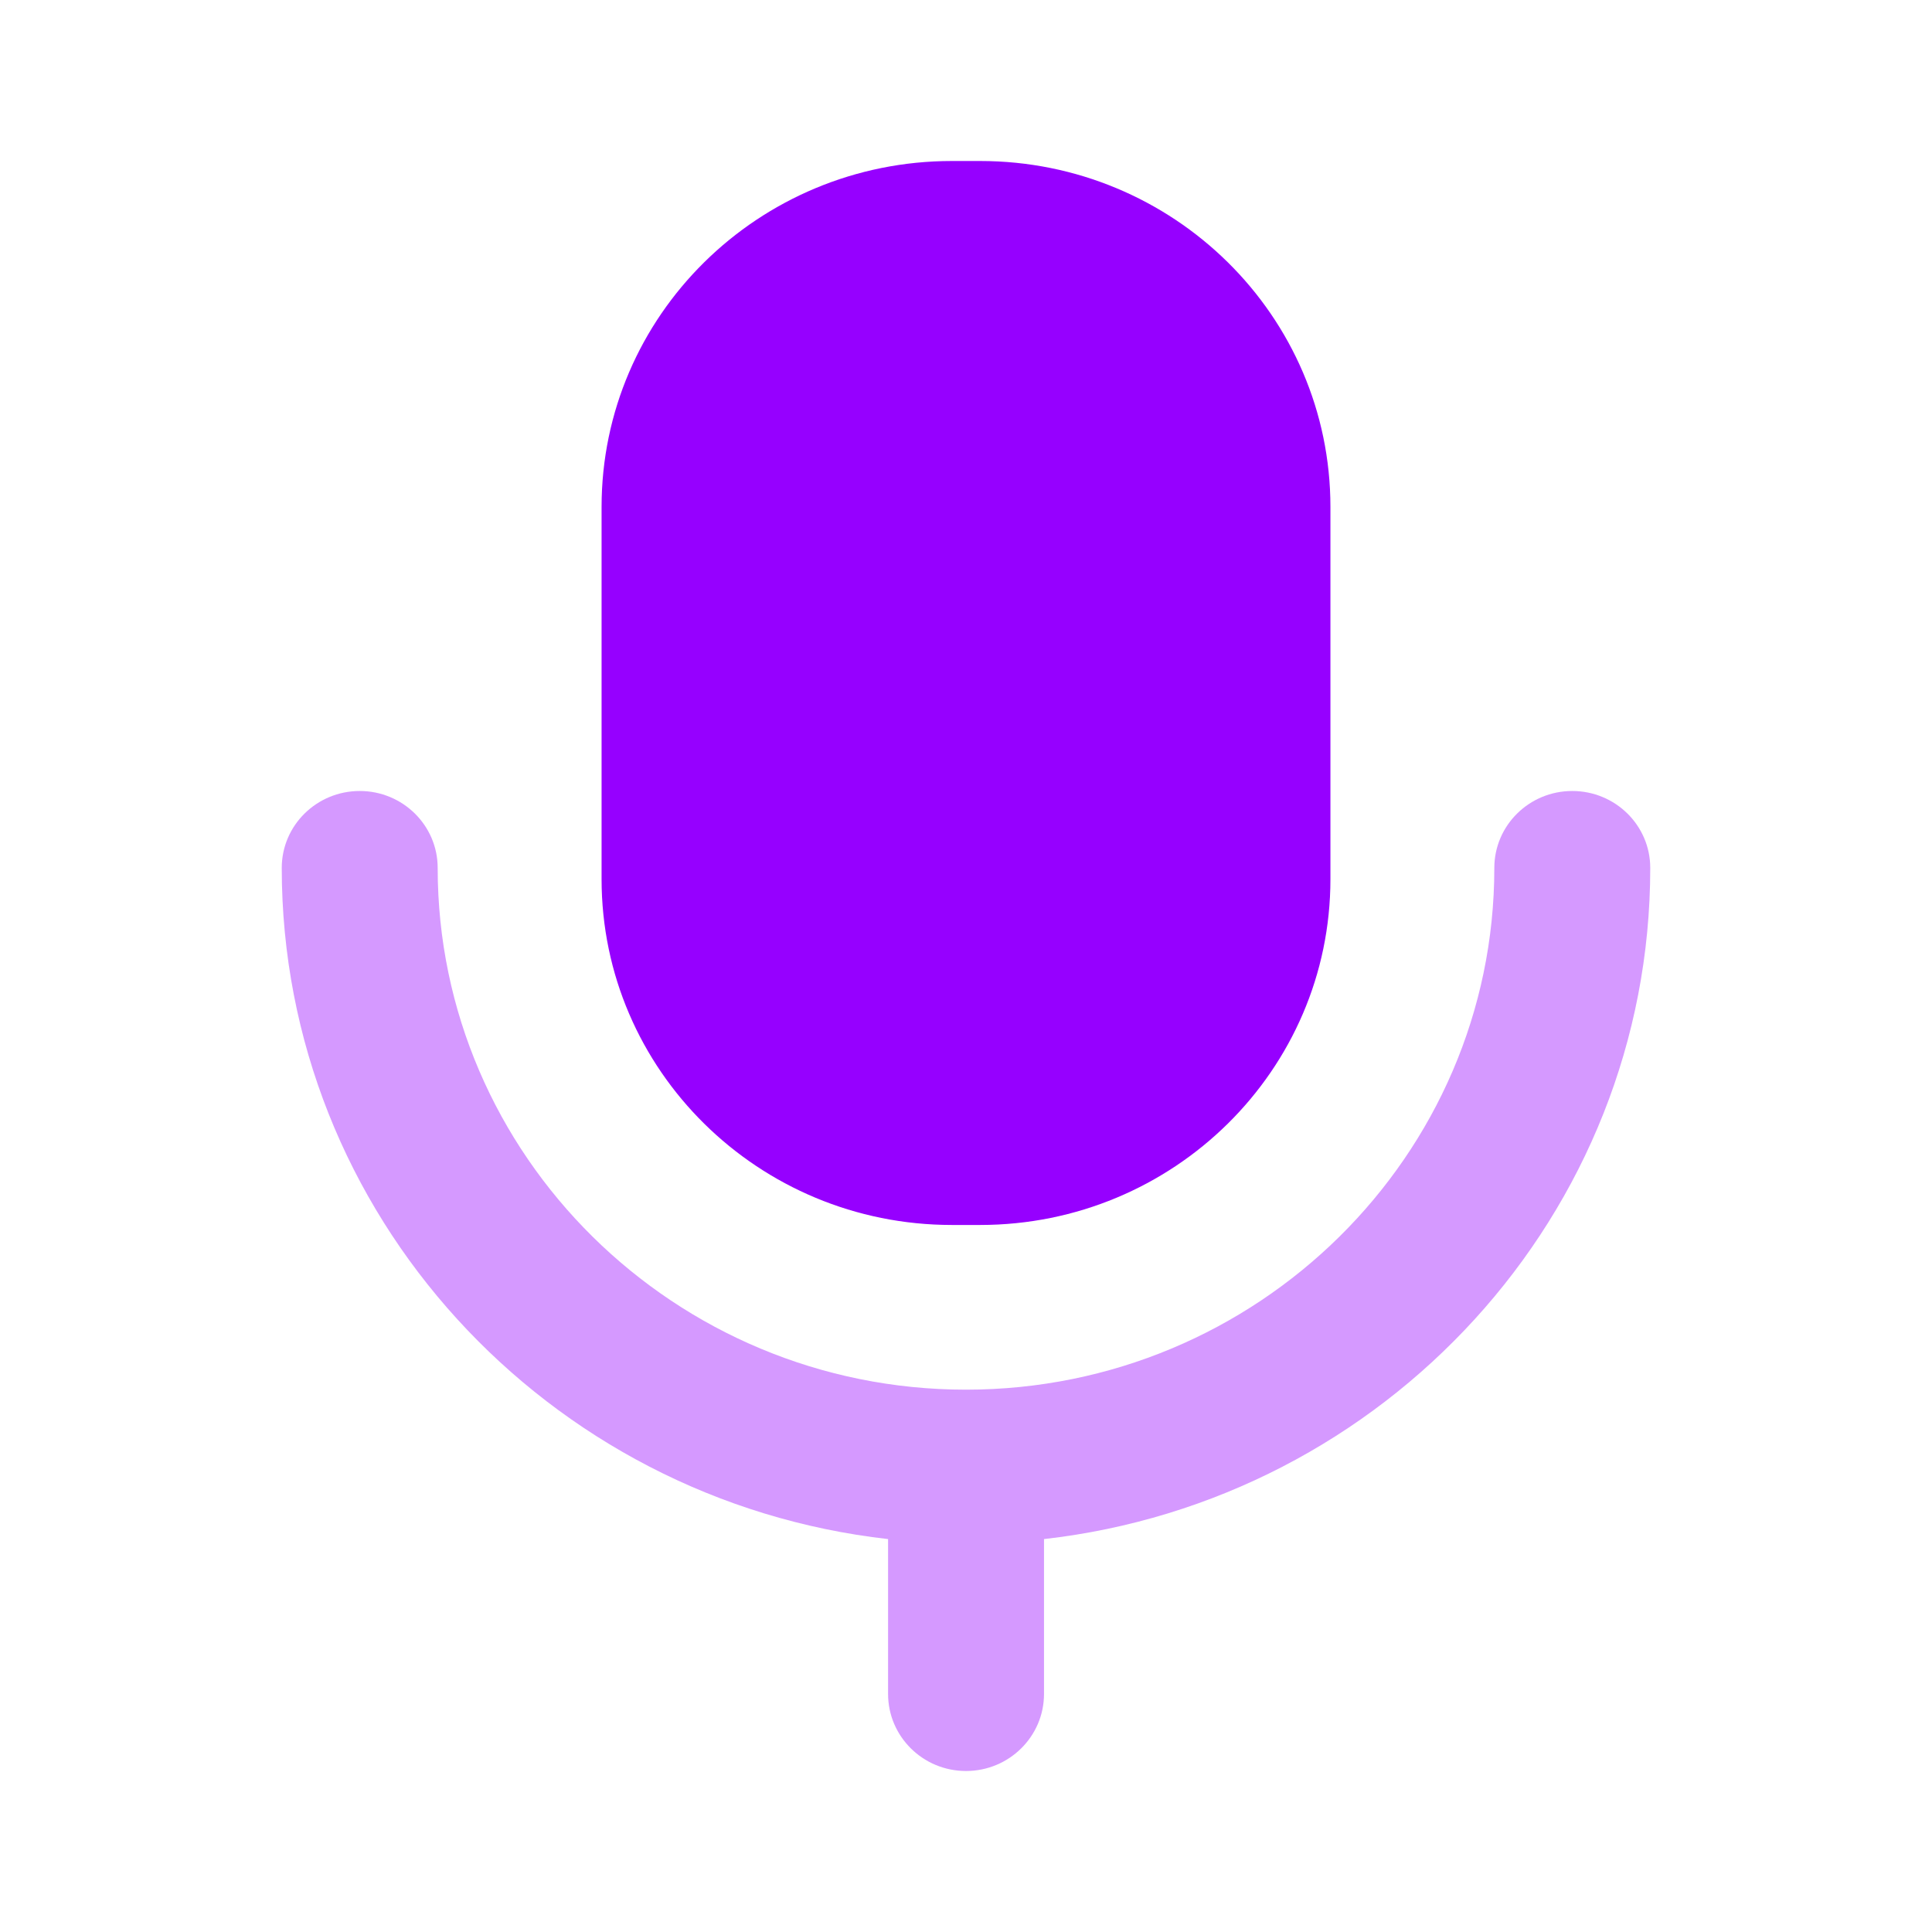 <?xml version="1.0" encoding="UTF-8"?>
<svg width="24px"  height="24px"  viewBox="0 0 24 24" version="1.1" xmlns="http://www.w3.org/2000/svg" xmlns:xlink="http://www.w3.org/1999/xlink">
    <title>Iconly/Bulk/Voice</title>
    <g id="Iconly/Bulk/Voice" stroke="none" stroke-width="1" fill="#9600ff"  fill-rule="evenodd">
        <g id="Voice" transform="translate(3.5, 2)" fill="#9600ff"  fill-rule="nonzero">
            <path d="M16.031,7.826 C15.497,7.826 15.063,8.253 15.063,8.782 C15.063,12.355 12.119,15.263 8.5,15.263 C4.881,15.263 1.937,12.355 1.937,8.782 C1.937,8.253 1.503,7.826 0.969,7.826 C0.434,7.826 0,8.253 0,8.782 C0,13.087 3.299,16.641 7.532,17.119 L7.532,19.043 C7.532,19.571 7.965,20 8.5,20 C9.035,20 9.469,19.571 9.469,19.043 L9.469,17.119 C13.701,16.641 17,13.087 17,8.782 C17,8.253 16.566,7.826 16.031,7.826" id="Fill-1" opacity="0.4"></path>
            <path d="M8.325,13.217 L8.675,13.217 C11.078,13.217 13.027,11.293 13.027,8.921 L13.027,4.297 C13.027,1.923 11.078,6.21724894e-15 8.675,6.21724894e-15 L8.325,6.21724894e-15 C5.922,6.21724894e-15 3.973,1.923 3.973,4.297 L3.973,8.921 C3.973,11.293 5.922,13.217 8.325,13.217" id="Fill-4"></path>
        </g>
    </g>
</svg>
